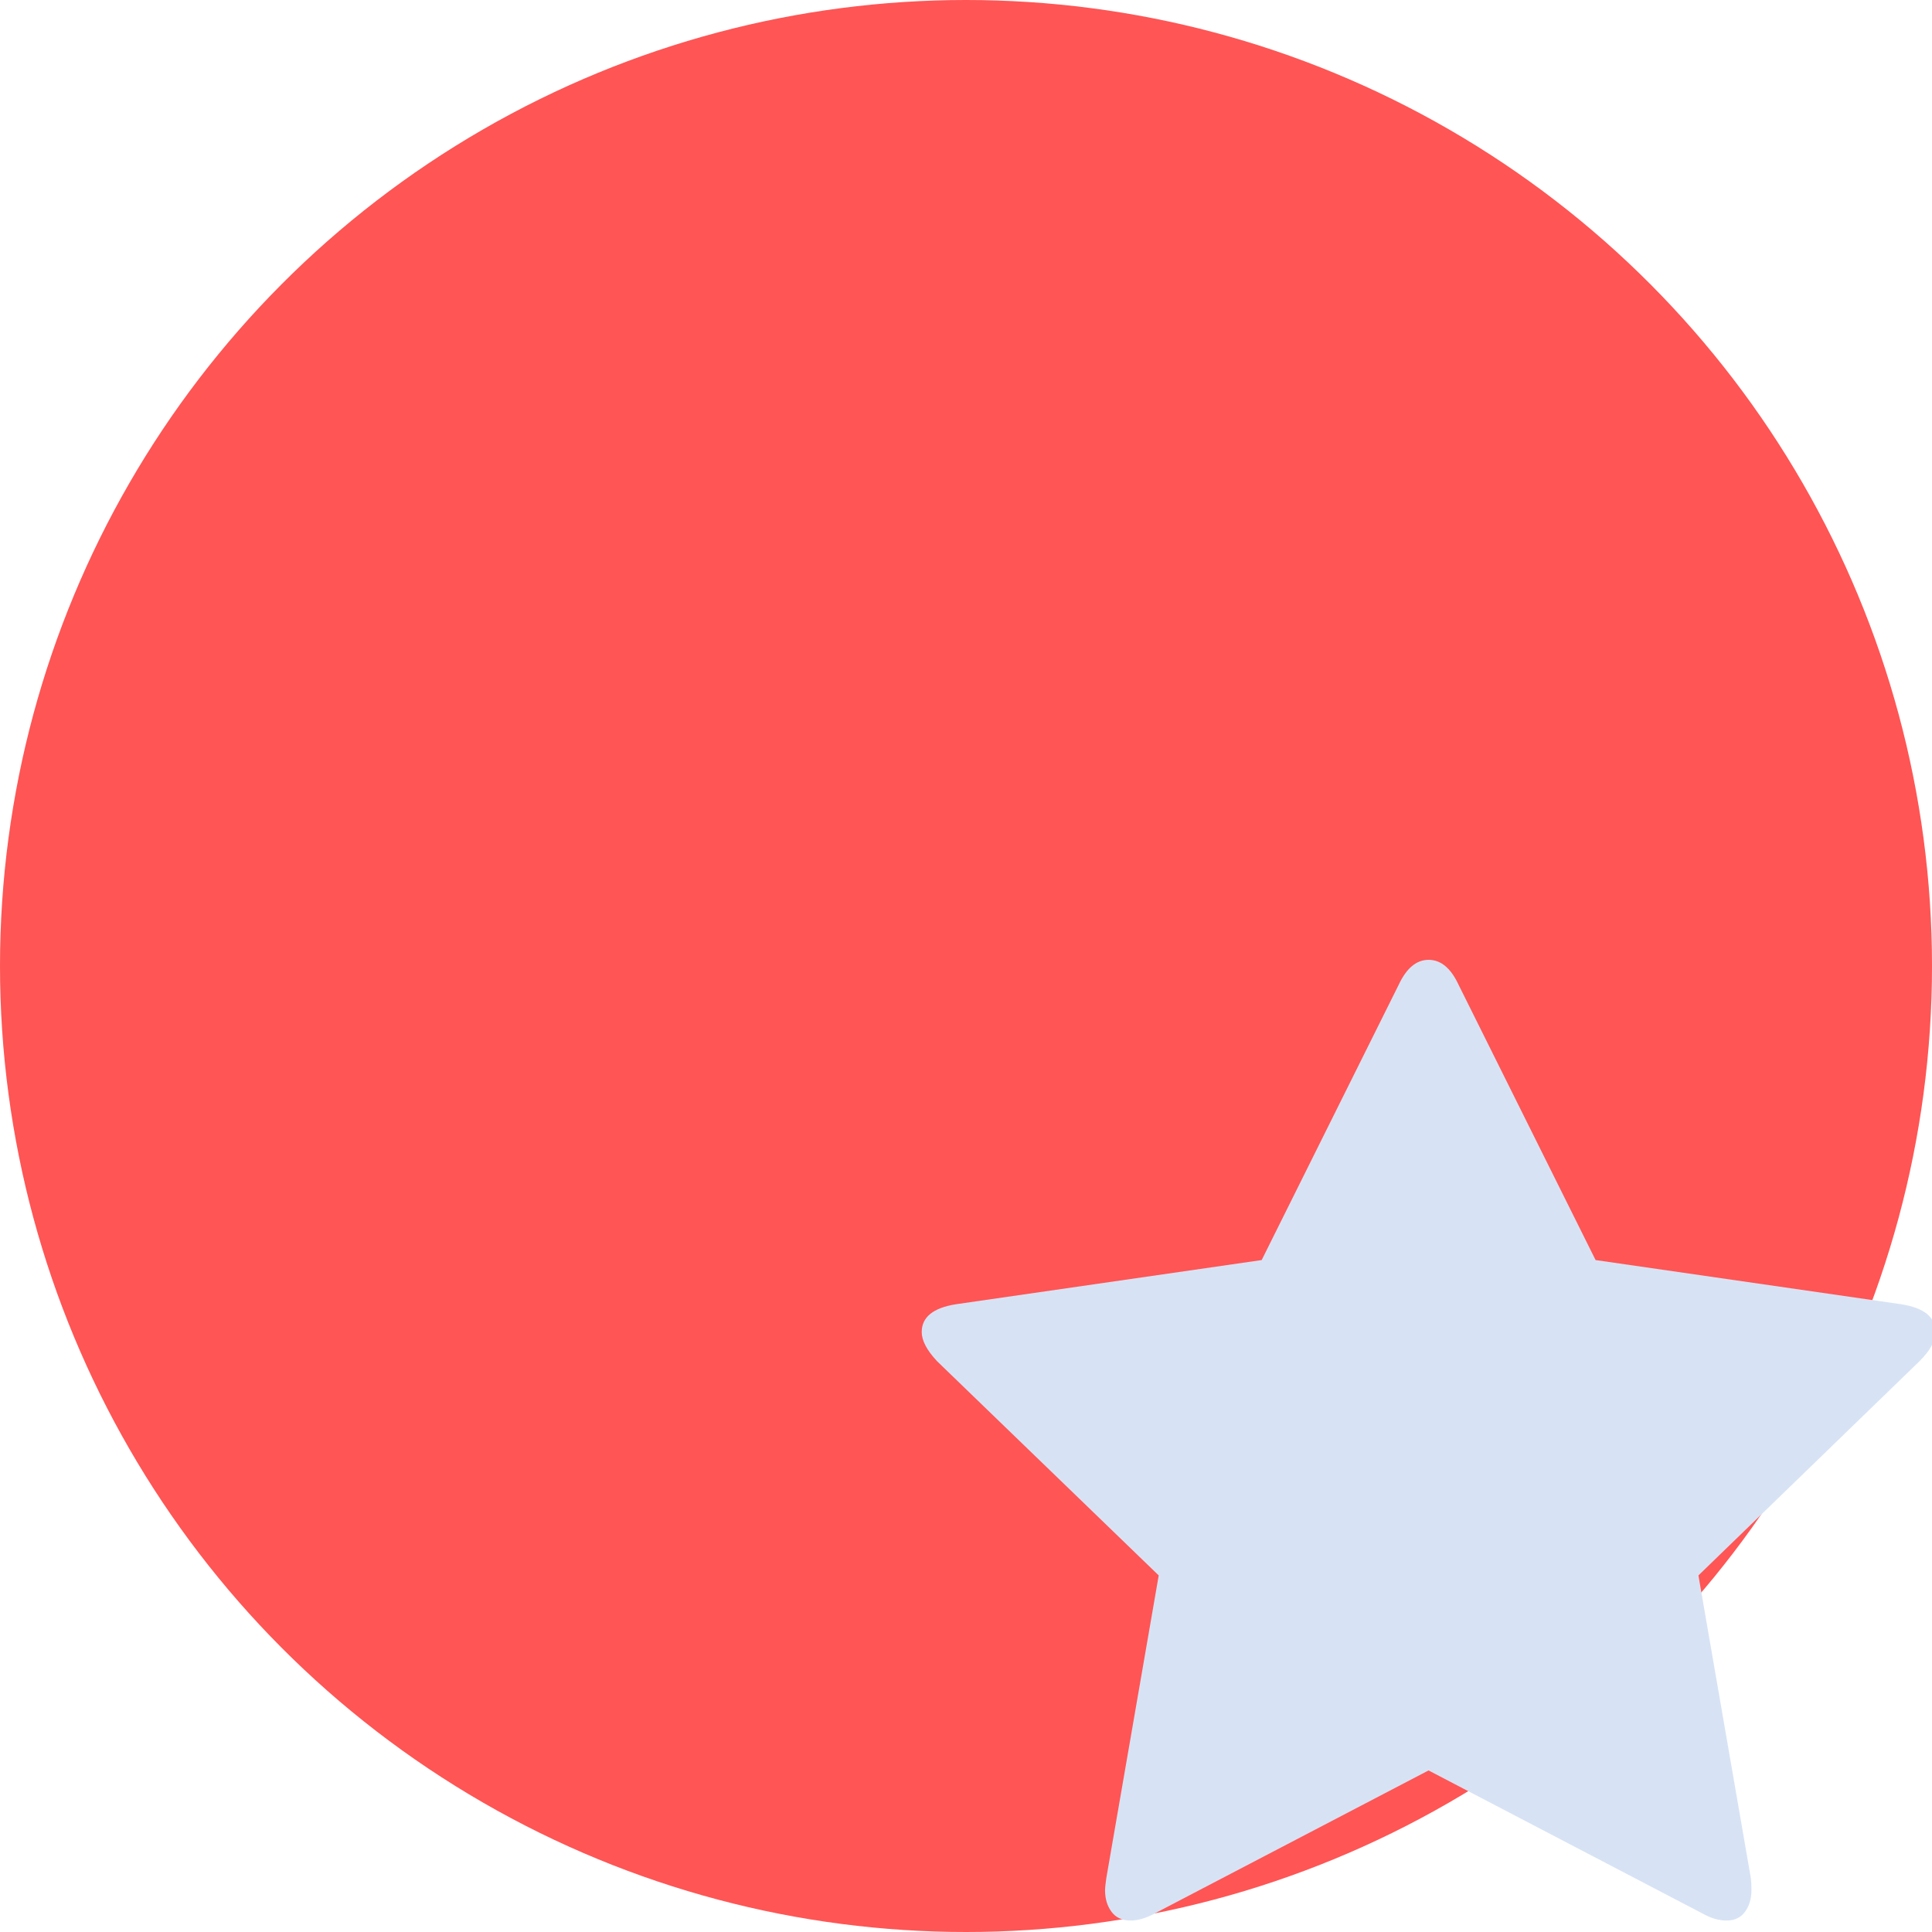 <?xml version="1.0" encoding="UTF-8" standalone="no"?>
<svg
   xmlns:dc="http://purl.org/dc/elements/1.1/"
   xmlns:cc="http://creativecommons.org/ns#"
   xmlns:rdf="http://www.w3.org/1999/02/22-rdf-syntax-ns#"
   xmlns:svg="http://www.w3.org/2000/svg"
   xmlns="http://www.w3.org/2000/svg"
   xmlns:xlink="http://www.w3.org/1999/xlink"
   xmlns:sodipodi="http://sodipodi.sourceforge.net/DTD/sodipodi-0.dtd"
   xmlns:inkscape="http://www.inkscape.org/namespaces/inkscape"
   viewBox="0 0 48 48"
   id="svg2"
   version="1.1"
   inkscape:version="0.91 r13725"
   sodipodi:docname="org.kde.plasma.comic.svg">
  <sodipodi:namedview
     pagecolor="#ffffff"
     bordercolor="#666666"
     borderopacity="1"
     objecttolerance="10"
     gridtolerance="10"
     guidetolerance="10"
     inkscape:pageopacity="0"
     inkscape:pageshadow="2"
     inkscape:window-width="1280"
     inkscape:window-height="694"
     id="namedview40"
     showgrid="false"
     inkscape:zoom="4.9166667"
     inkscape:cx="-3.677448"
     inkscape:cy="24"
     inkscape:window-x="0"
     inkscape:window-y="0"
     inkscape:window-maximized="1"
     inkscape:current-layer="svg2" />
  <defs
     id="defs4">
    <linearGradient
       id="4"
       gradientUnits="userSpaceOnUse"
       y1="92.41"
       x2="0"
       y2="52.41"
       gradientTransform="translate(-50.44,-48.41)">
      <stop
         stop-color="#eee"
         id="stop7" />
      <stop
         offset="1"
         stop-color="#fff"
         id="stop9" />
    </linearGradient>
    <linearGradient
       xlink:href="#3"
       id="5"
       gradientUnits="userSpaceOnUse"
       y1="96.65"
       x2="0"
       y2="47.853"
       gradientTransform="translate(-50.44,-48.41)" />
    <linearGradient
       id="3">
      <stop
         stop-color="#e02d2d"
         id="stop13" />
      <stop
         offset="1"
         stop-color="#f75151"
         id="stop15" />
    </linearGradient>
    <linearGradient
       id="1"
       x1="73.964"
       y1="80.1"
       x2="74.28"
       y2="61.873"
       gradientUnits="userSpaceOnUse"
       gradientTransform="matrix(2.436,0,0,2.516,-157.203,-156.777)">
      <stop
         stop-color="#f4f4f4"
         id="stop18" />
      <stop
         offset="1"
         stop-color="#fefefe"
         id="stop20" />
    </linearGradient>
    <linearGradient
       id="0"
       gradientUnits="userSpaceOnUse"
       y1="84.41"
       x2="0"
       y2="60.41"
       gradientTransform="translate(-50.44,-48.41)">
      <stop
         stop-color="#0a80fd"
         id="stop23" />
      <stop
         offset="1"
         stop-color="#56c5fa"
         id="stop25" />
    </linearGradient>
    <linearGradient
       xlink:href="#3"
       id="2"
       gradientUnits="userSpaceOnUse"
       y1="88.41"
       x2="0"
       y2="56.41"
       gradientTransform="translate(-50.44,-48.41)" />
  </defs>
  <circle
     style="fill:#ff5555"
     id="circle30"
     cx="24"
     cy="24"
     r="24" />
  <path
     inkscape:connector-curvature="0"
     style="fill:#d7e3f4;stroke-width:1.317"
     id="path38"
     d="m 48.087,33.095 c 0,-0.371 -0.283,-0.601 -0.848,-0.691 L 39.642,31.306 36.236,24.463 c -0.192,-0.412 -0.439,-0.616 -0.742,-0.616 -0.303,0 -0.55,0.206 -0.742,0.616 l -3.406,6.843 -7.598,1.098 c -0.565,0.09 -0.848,0.32 -0.848,0.691 0,0.211 0.127,0.451 0.379,0.722 l 5.509,5.324 -1.302,7.52 c -0.02,0.141 -0.031,0.241 -0.031,0.301 0,0.211 0.052,0.389 0.159,0.534 0.106,0.145 0.265,0.219 0.477,0.219 0.182,0 0.384,-0.06 0.605,-0.18 l 6.796,-3.549 6.796,3.549 c 0.212,0.121 0.414,0.18 0.605,0.18 0.202,0 0.356,-0.072 0.462,-0.219 0.106,-0.145 0.159,-0.324 0.159,-0.534 0,-0.131 -0.005,-0.23 -0.015,-0.301 l -1.302,-7.52 5.494,-5.324 c 0.262,-0.26 0.394,-0.502 0.394,-0.722" />
</svg>
